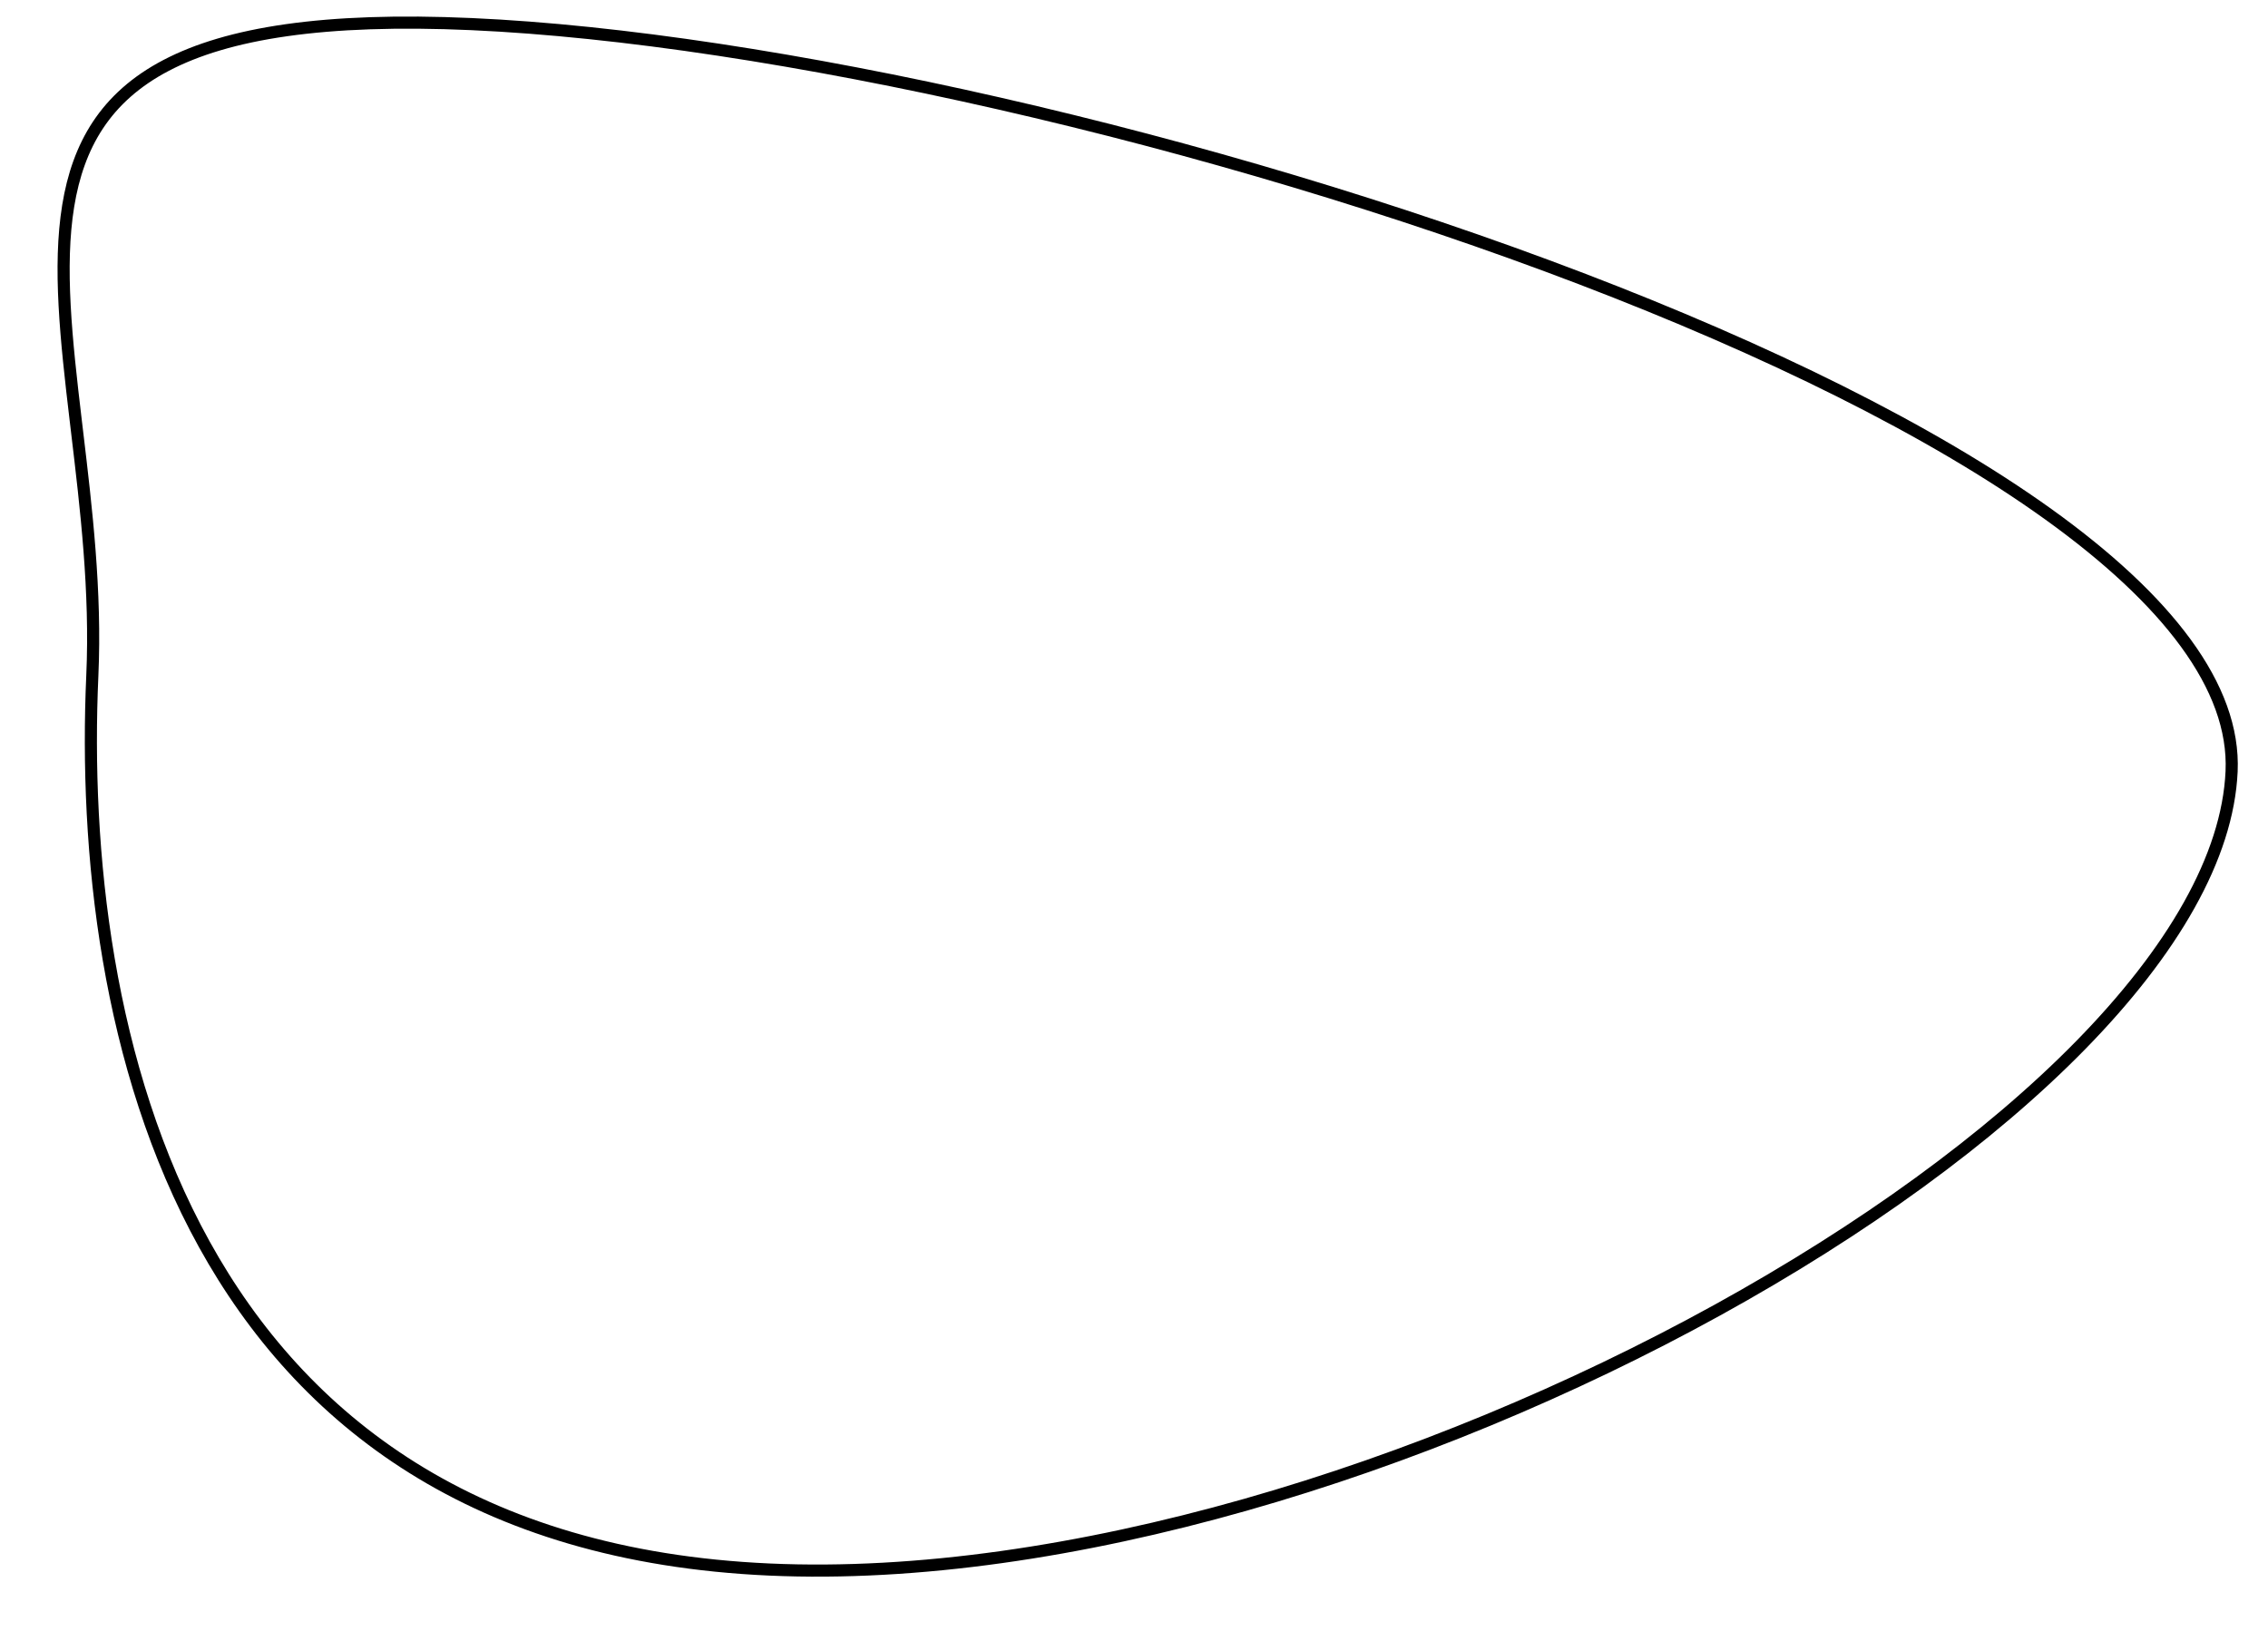 <svg width="749" height="542" viewBox="0 0 749 542" fill="none" xmlns="http://www.w3.org/2000/svg">
<path d="M736.98 254.772C735.712 283.054 717.431 314.26 687.164 345.16C656.953 376.004 615.057 406.28 567.139 432.698C471.265 485.555 351.689 522.751 254.079 518.374C156.687 514.007 99.635 469.086 67.466 410.953C35.218 352.677 27.897 280.956 30.492 223.093C31.739 195.291 28.469 167.87 25.445 142.502C25.291 141.21 25.138 139.924 24.986 138.643C21.834 112.099 19.247 88.067 22.525 67.974C25.776 48.05 34.769 32.134 54.842 21.612C75.096 10.996 106.821 5.769 155.761 7.963C253.595 12.35 400.465 45.491 522.225 92.047C583.104 115.325 637.586 141.912 676.484 169.858C695.933 183.832 711.41 198.091 721.849 212.378C732.284 226.661 737.604 240.856 736.98 254.772Z" stroke="black" stroke-width="4"/>
</svg>
